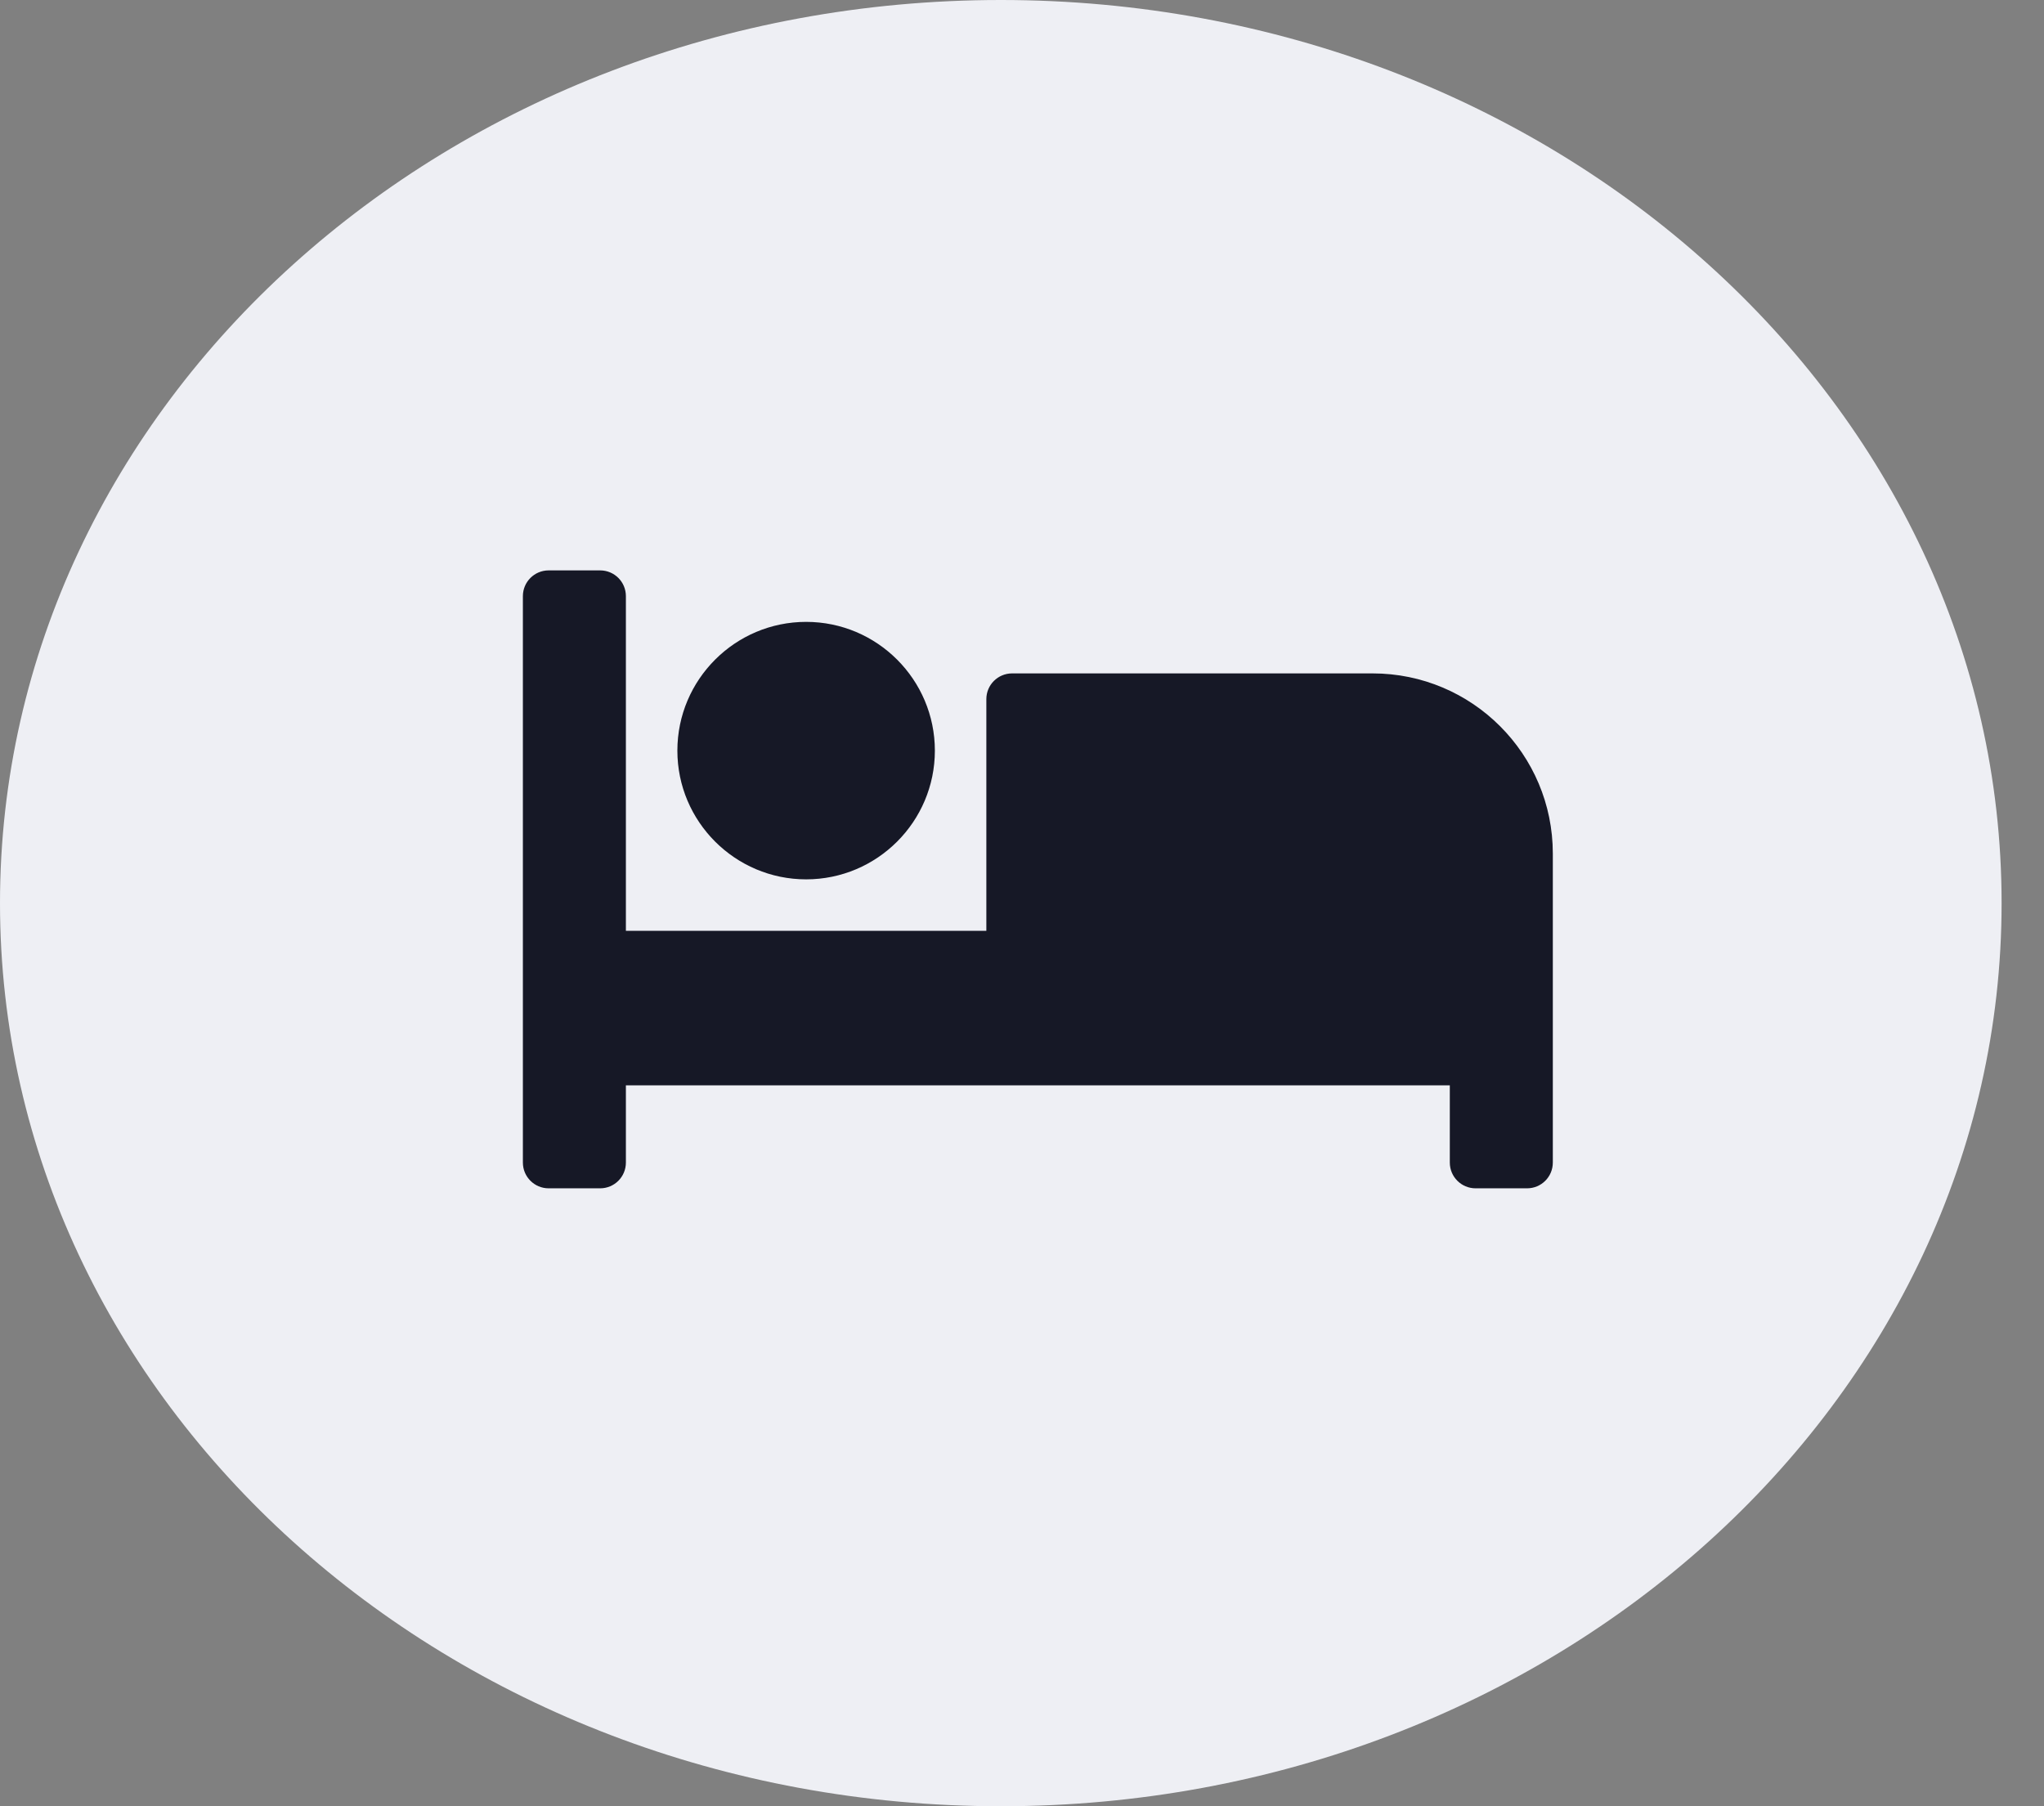 <svg width="43" height="38" viewBox="0 0 43 38" fill="none" xmlns="http://www.w3.org/2000/svg">
<rect x="0" y="0" width="43" height="38" fill="#808080" stroke="none"/>
<path d="M21.054 38C32.682 38 42.108 29.493 42.108 19C42.108 8.507 32.682 0 21.054 0C9.426 0 0 8.507 0 19C0 29.493 9.426 38 21.054 38Z" fill="#EEEFF4"/>
<path d="M16.959 18.5C18.452 18.5 19.667 17.285 19.667 15.792C19.667 14.298 18.452 13.083 16.959 13.083C15.465 13.083 14.25 14.298 14.25 15.792C14.25 17.285 15.465 18.5 16.959 18.5ZM28.875 14.167H21.292C20.993 14.167 20.75 14.409 20.75 14.708V19.583H13.167V12.542C13.167 12.242 12.925 12 12.625 12H11.542C11.243 12 11 12.242 11 12.542V24.458C11 24.758 11.243 25 11.542 25H12.625C12.925 25 13.167 24.758 13.167 24.458V22.833H30.5V24.458C30.5 24.758 30.743 25 31.042 25H32.125C32.425 25 32.667 24.758 32.667 24.458V17.958C32.667 15.864 30.97 14.167 28.875 14.167Z" fill="#161826"/>
</svg>
